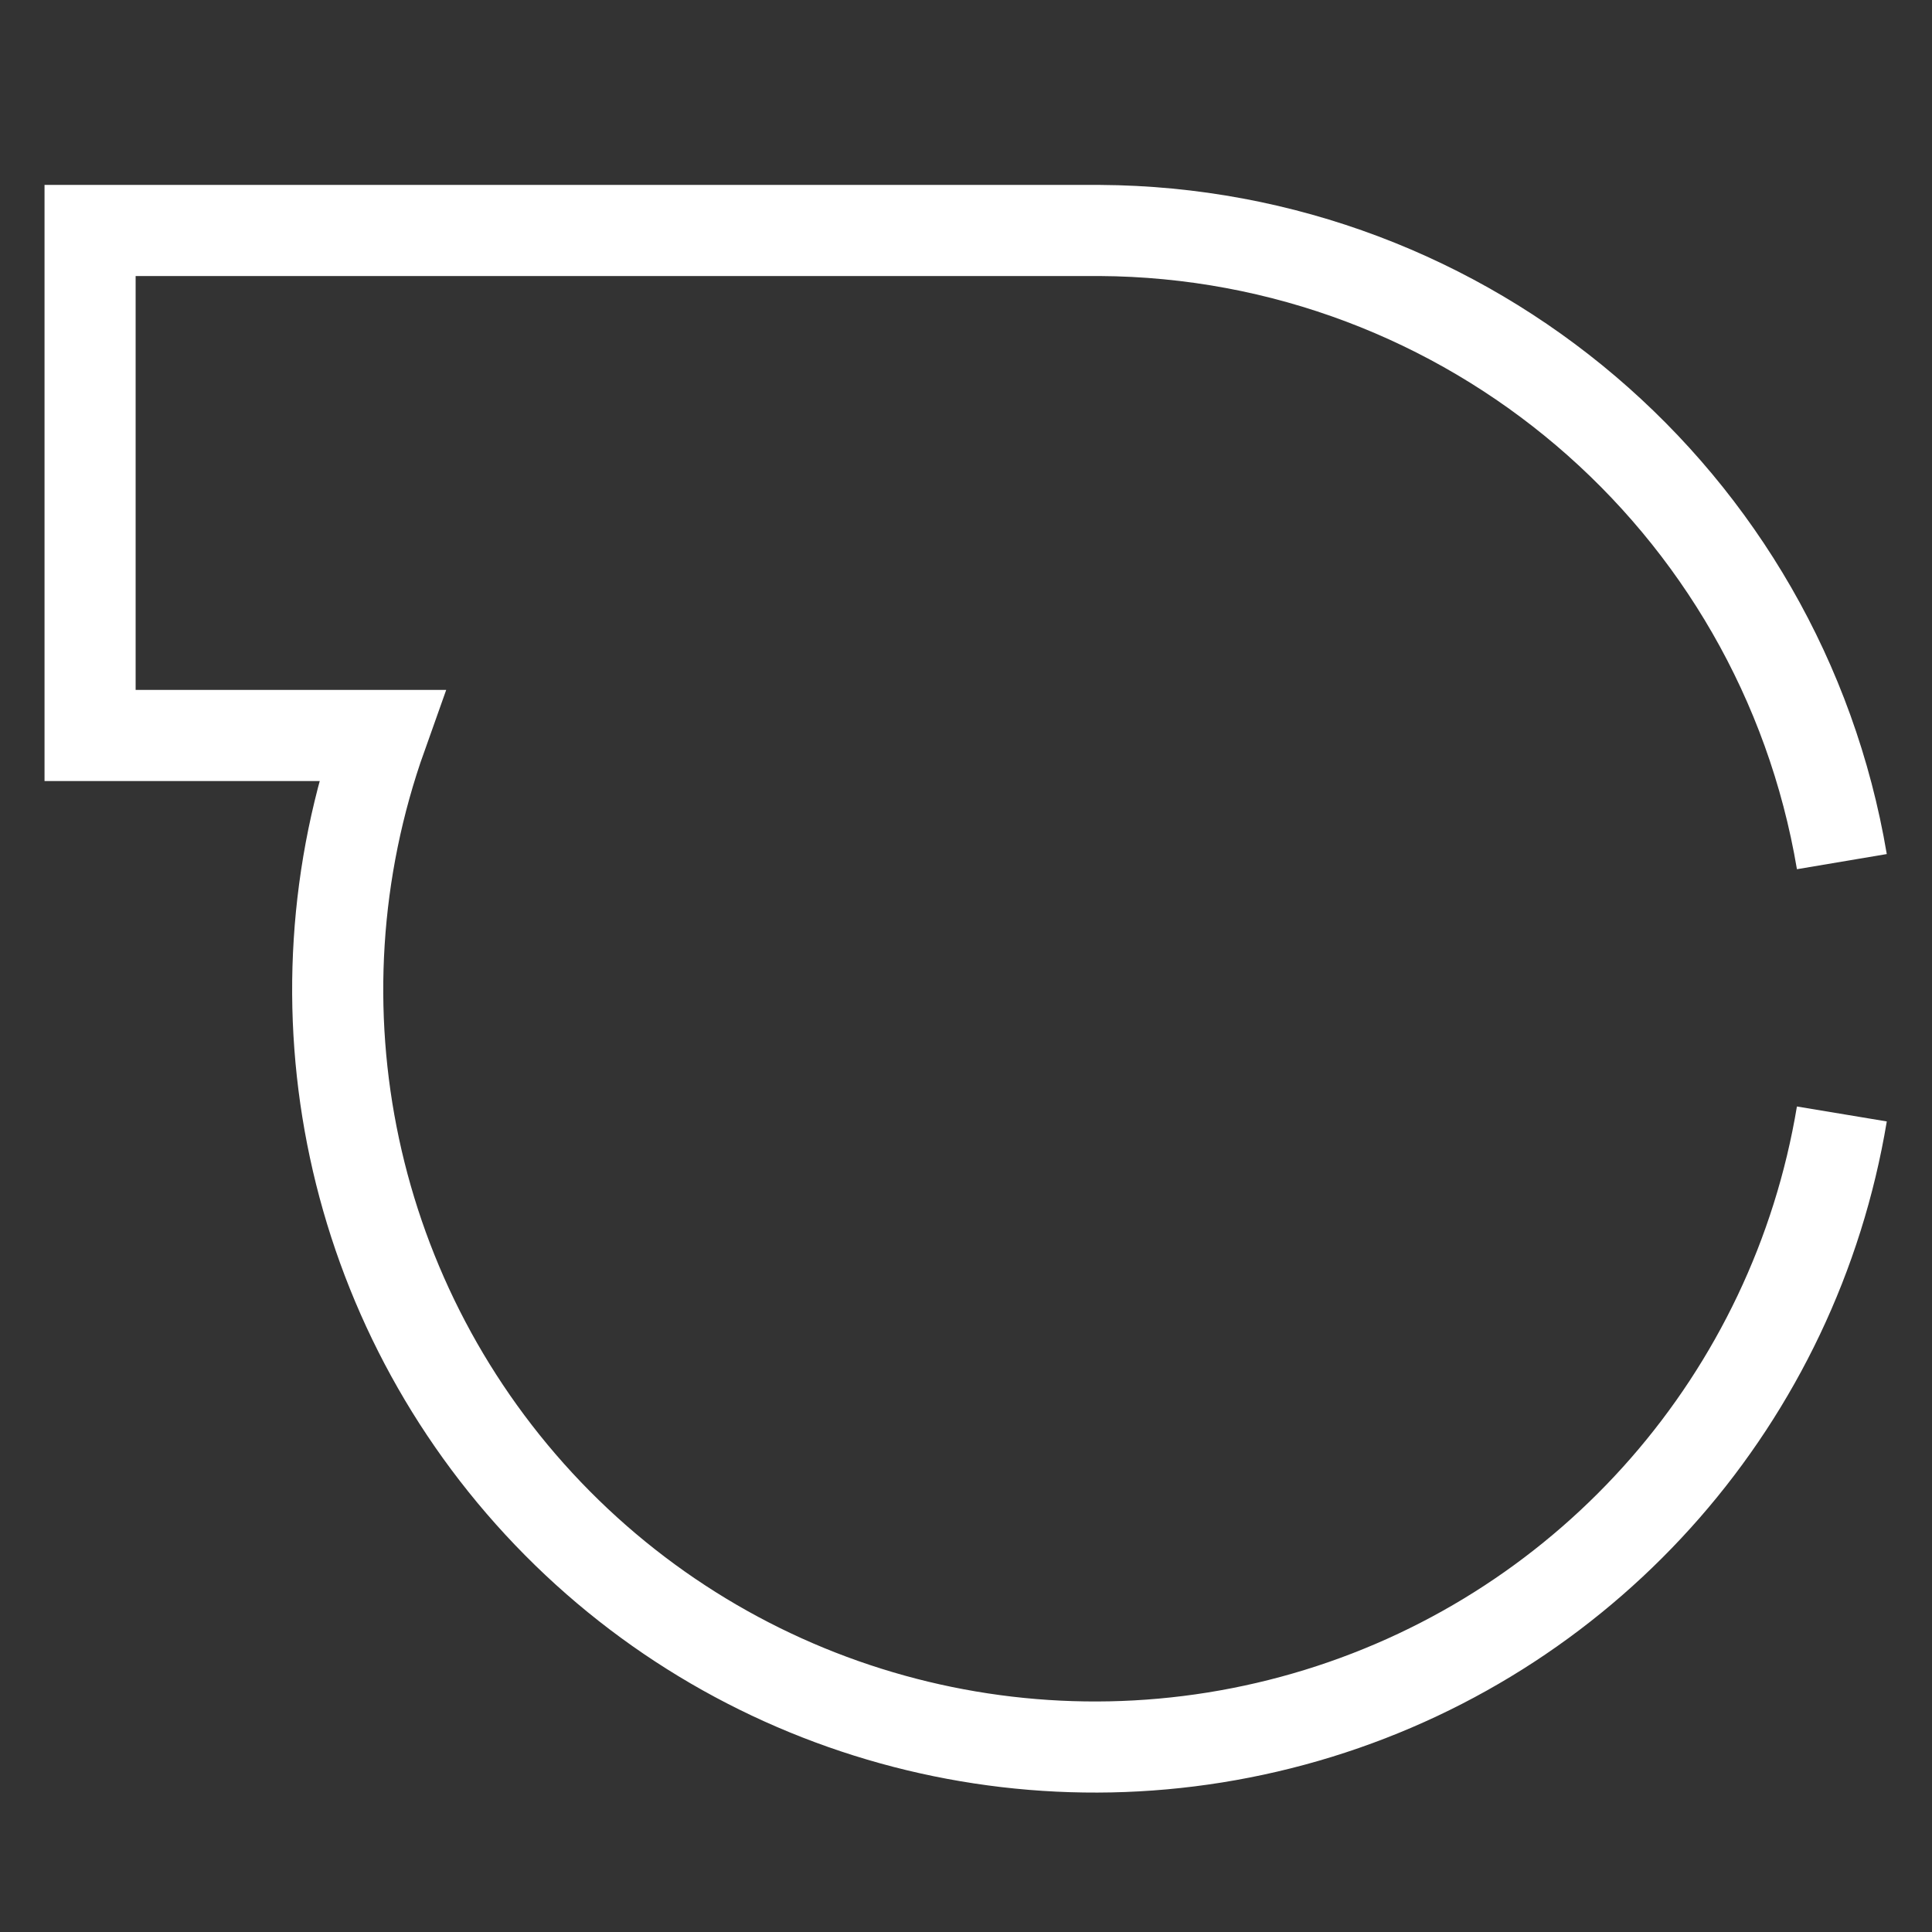 <?xml version="1.0" encoding="UTF-8" standalone="no"?>
<svg
   xmlns:dc="http://purl.org/dc/elements/1.1/"
   xmlns:cc="http://creativecommons.org/ns#"
   xmlns:rdf="http://www.w3.org/1999/02/22-rdf-syntax-ns#"
   xmlns:svg="http://www.w3.org/2000/svg"
   xmlns="http://www.w3.org/2000/svg"
   xmlns:sodipodi="http://sodipodi.sourceforge.net/DTD/sodipodi-0.dtd"
   xmlns:inkscape="http://www.inkscape.org/namespaces/inkscape"
   inkscape:version="1.0 (4035a4fb49, 2020-05-01)"
   sodipodi:docname="pumpcentri2.svg"
   id="svg858"
   version="1.1"
   height="24"
   width="24">
  <rect width="100%" height="100%" fill="#333333" stroke="none"/>
  <defs
     id="defs862" />
  <sodipodi:namedview
     inkscape:current-layer="svg858"
     inkscape:window-maximized="1"
     inkscape:window-y="-8"
     inkscape:window-x="-8"
     inkscape:cy="31.896922"
     inkscape:cx="12"
     inkscape:zoom="8.8544831"
     showgrid="false"
     id="namedview860"
     inkscape:window-height="1017"
     inkscape:window-width="1920"
     inkscape:pageshadow="2"
     inkscape:pageopacity="0"
     guidetolerance="10"
     gridtolerance="10"
     objecttolerance="10"
     borderopacity="1"
     bordercolor="#666666"
     pagecolor="#ffffff"
     inkscape:document-rotation="0" />
  <g
     style="fill:none;stroke:#ffffff;stroke-width:2.578;stroke-miterlimit:4;stroke-dasharray:none;stroke-opacity:1"
     transform="matrix(0.439,0,0,0.439,1.119,2.863)"
     id="g12">
    <path
       style="fill:none;stroke:#ffffff;stroke-width:2.578;stroke-miterlimit:4;stroke-dasharray:none;stroke-opacity:1"
       d="M 49.57,17.86 C 47.84,7.6 38.98,0.06 28.57,0 H 0 v 14.29 h 8.25 c -2.72,7.64 -0.9,16.16 4.71,22.02 5.61,5.86 14.05,8.04 21.8,5.65 C 42.51,39.57 48.24,33 49.57,25"
       fill="#ffffff"
       stroke="#000000"
       stroke-miterlimit="10"
       pointer-events="all"
       id="path8" />
  </g>
</svg>
